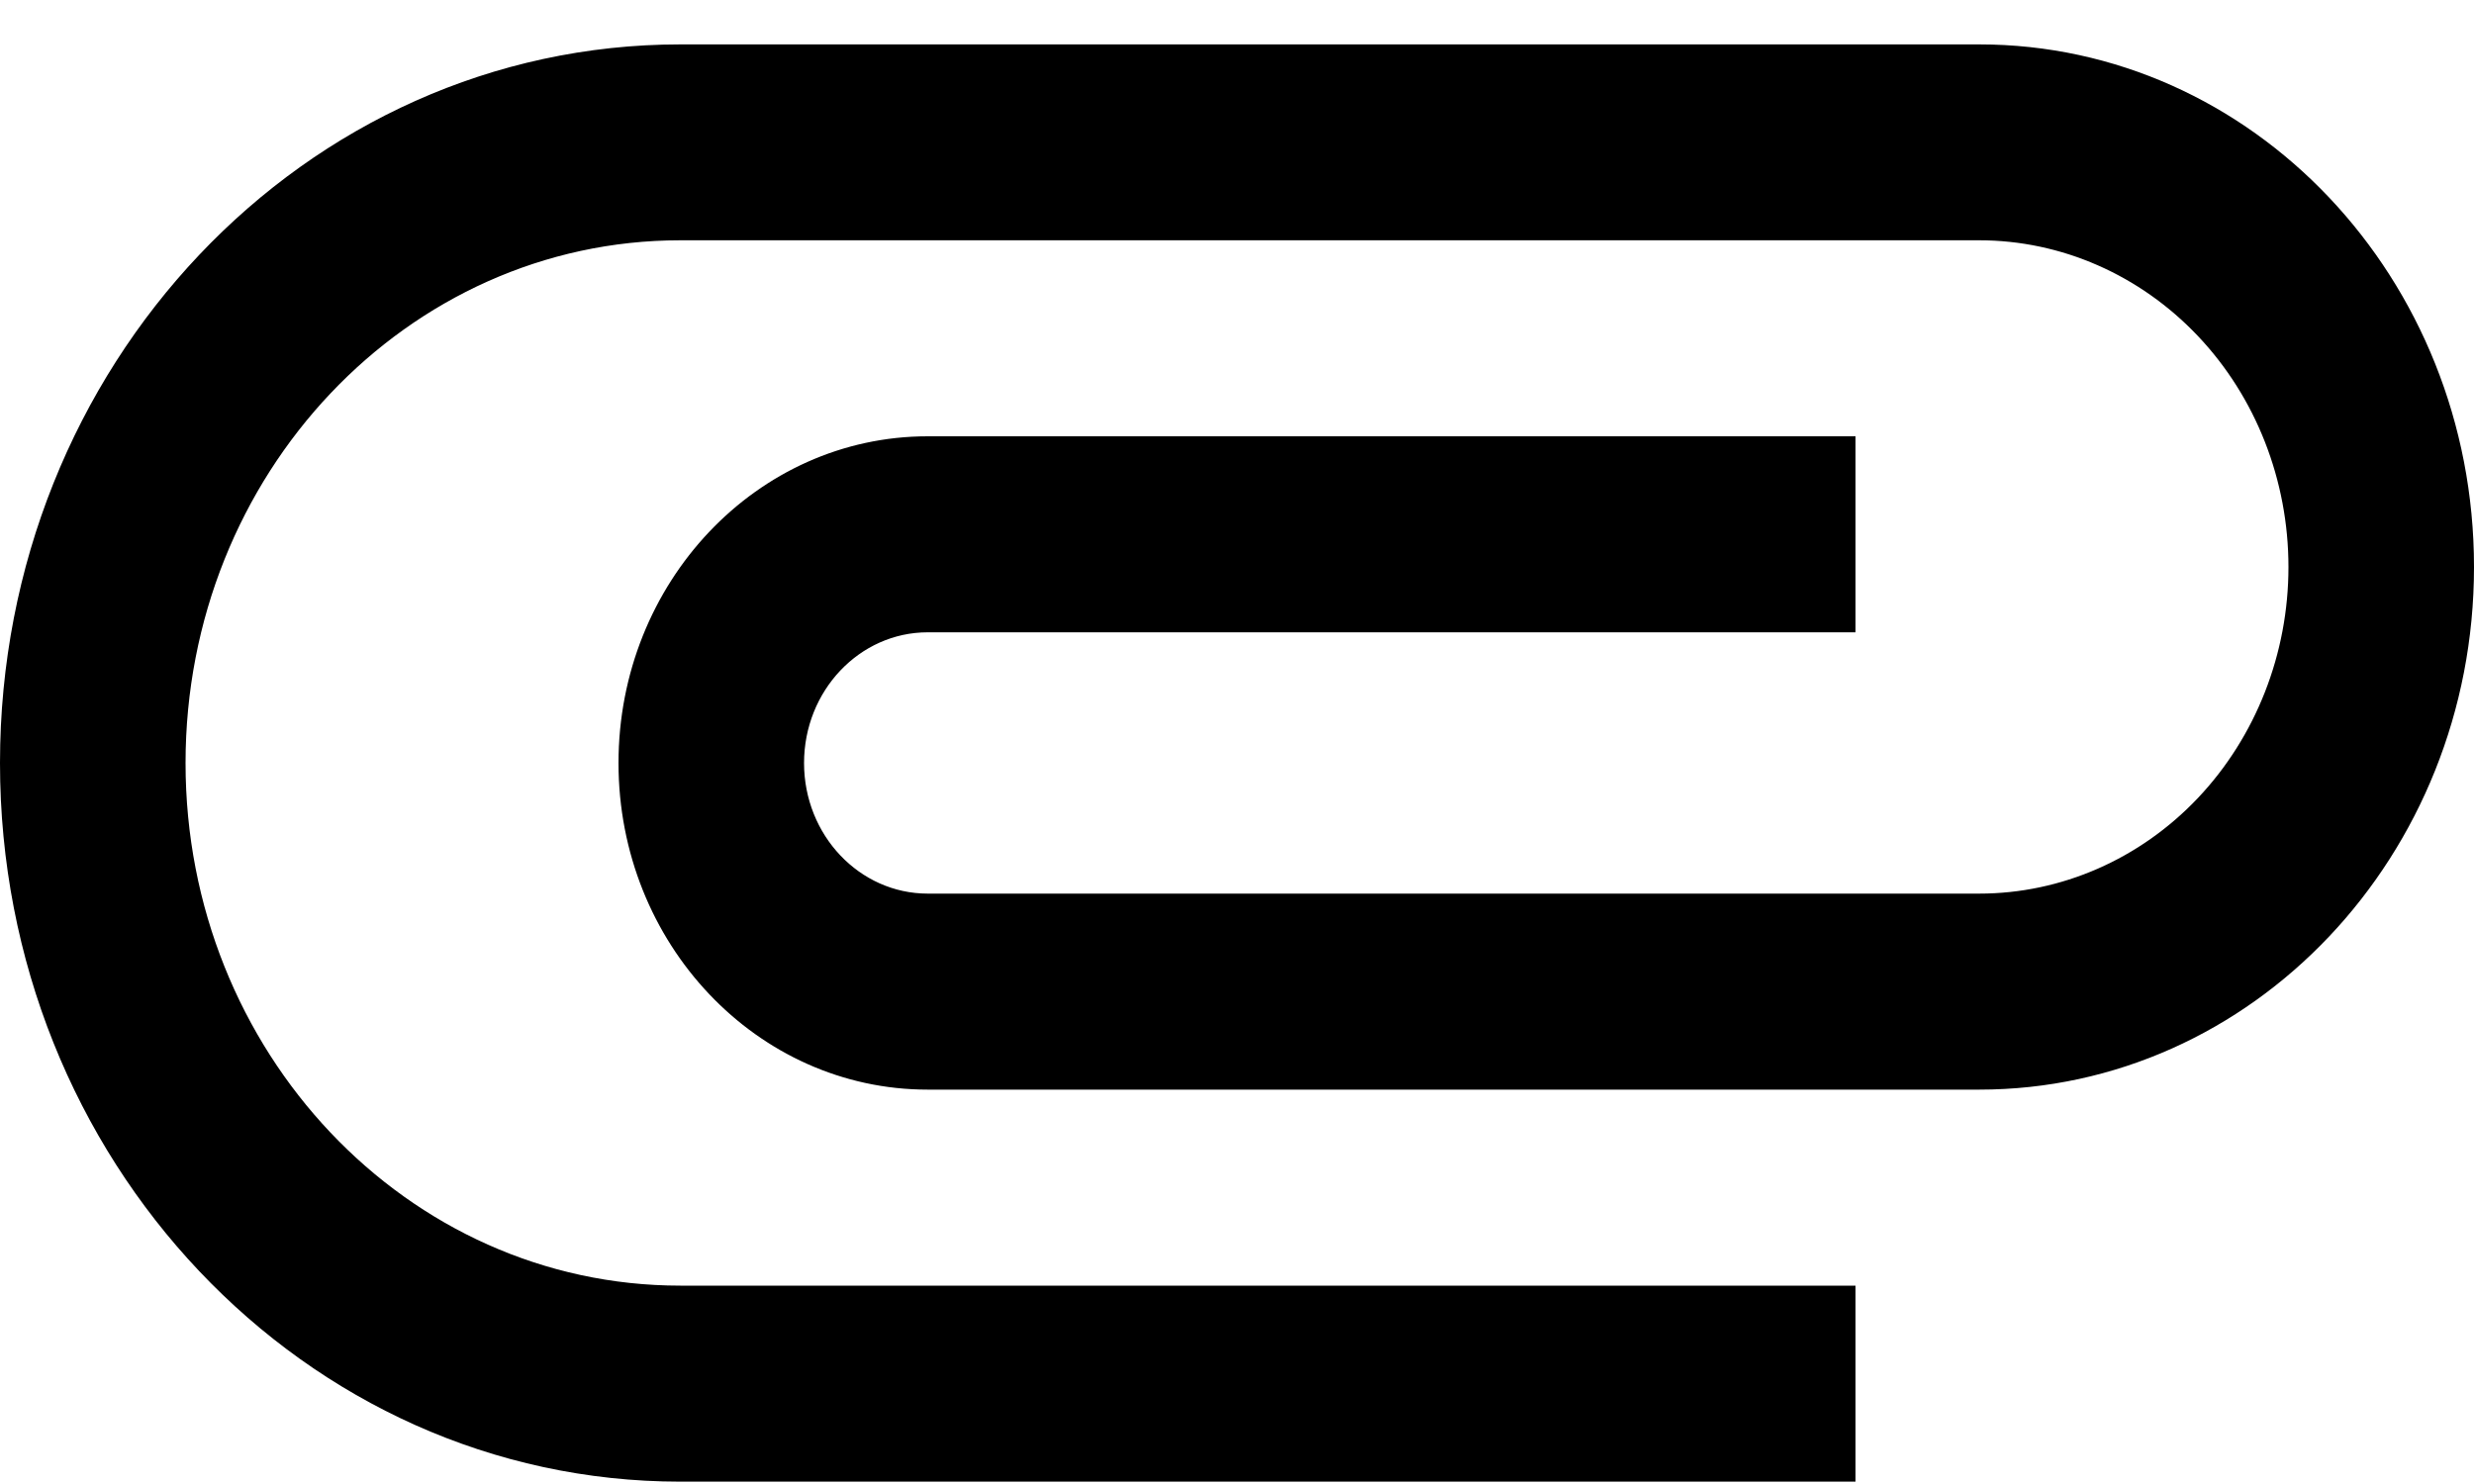 <svg width="20" height="12" viewBox="0 0 20 12" fill="none" xmlns="http://www.w3.org/2000/svg">
<path d="M5.5 11.981C2.462 11.981 0 9.379 0 6.17C0 2.96 2.462 0.359 5.5 0.359H16C18.209 0.359 20 2.251 20 4.585C20 6.919 18.209 8.811 16 8.811H7.5C6.119 8.811 5 7.629 5 6.17C5 4.711 6.119 3.528 7.5 3.528H15V5.113H7.5C6.948 5.113 6.5 5.586 6.5 6.17C6.5 6.753 6.948 7.226 7.5 7.226H16C16.663 7.226 17.299 6.948 17.768 6.453C18.237 5.957 18.5 5.286 18.5 4.585C18.5 3.884 18.237 3.212 17.768 2.717C17.299 2.222 16.663 1.943 16 1.943H5.5C3.291 1.943 1.5 3.836 1.5 6.17C1.5 8.504 3.291 10.396 5.5 10.396H15V11.981H5.5Z" fill="black"/>
</svg>
